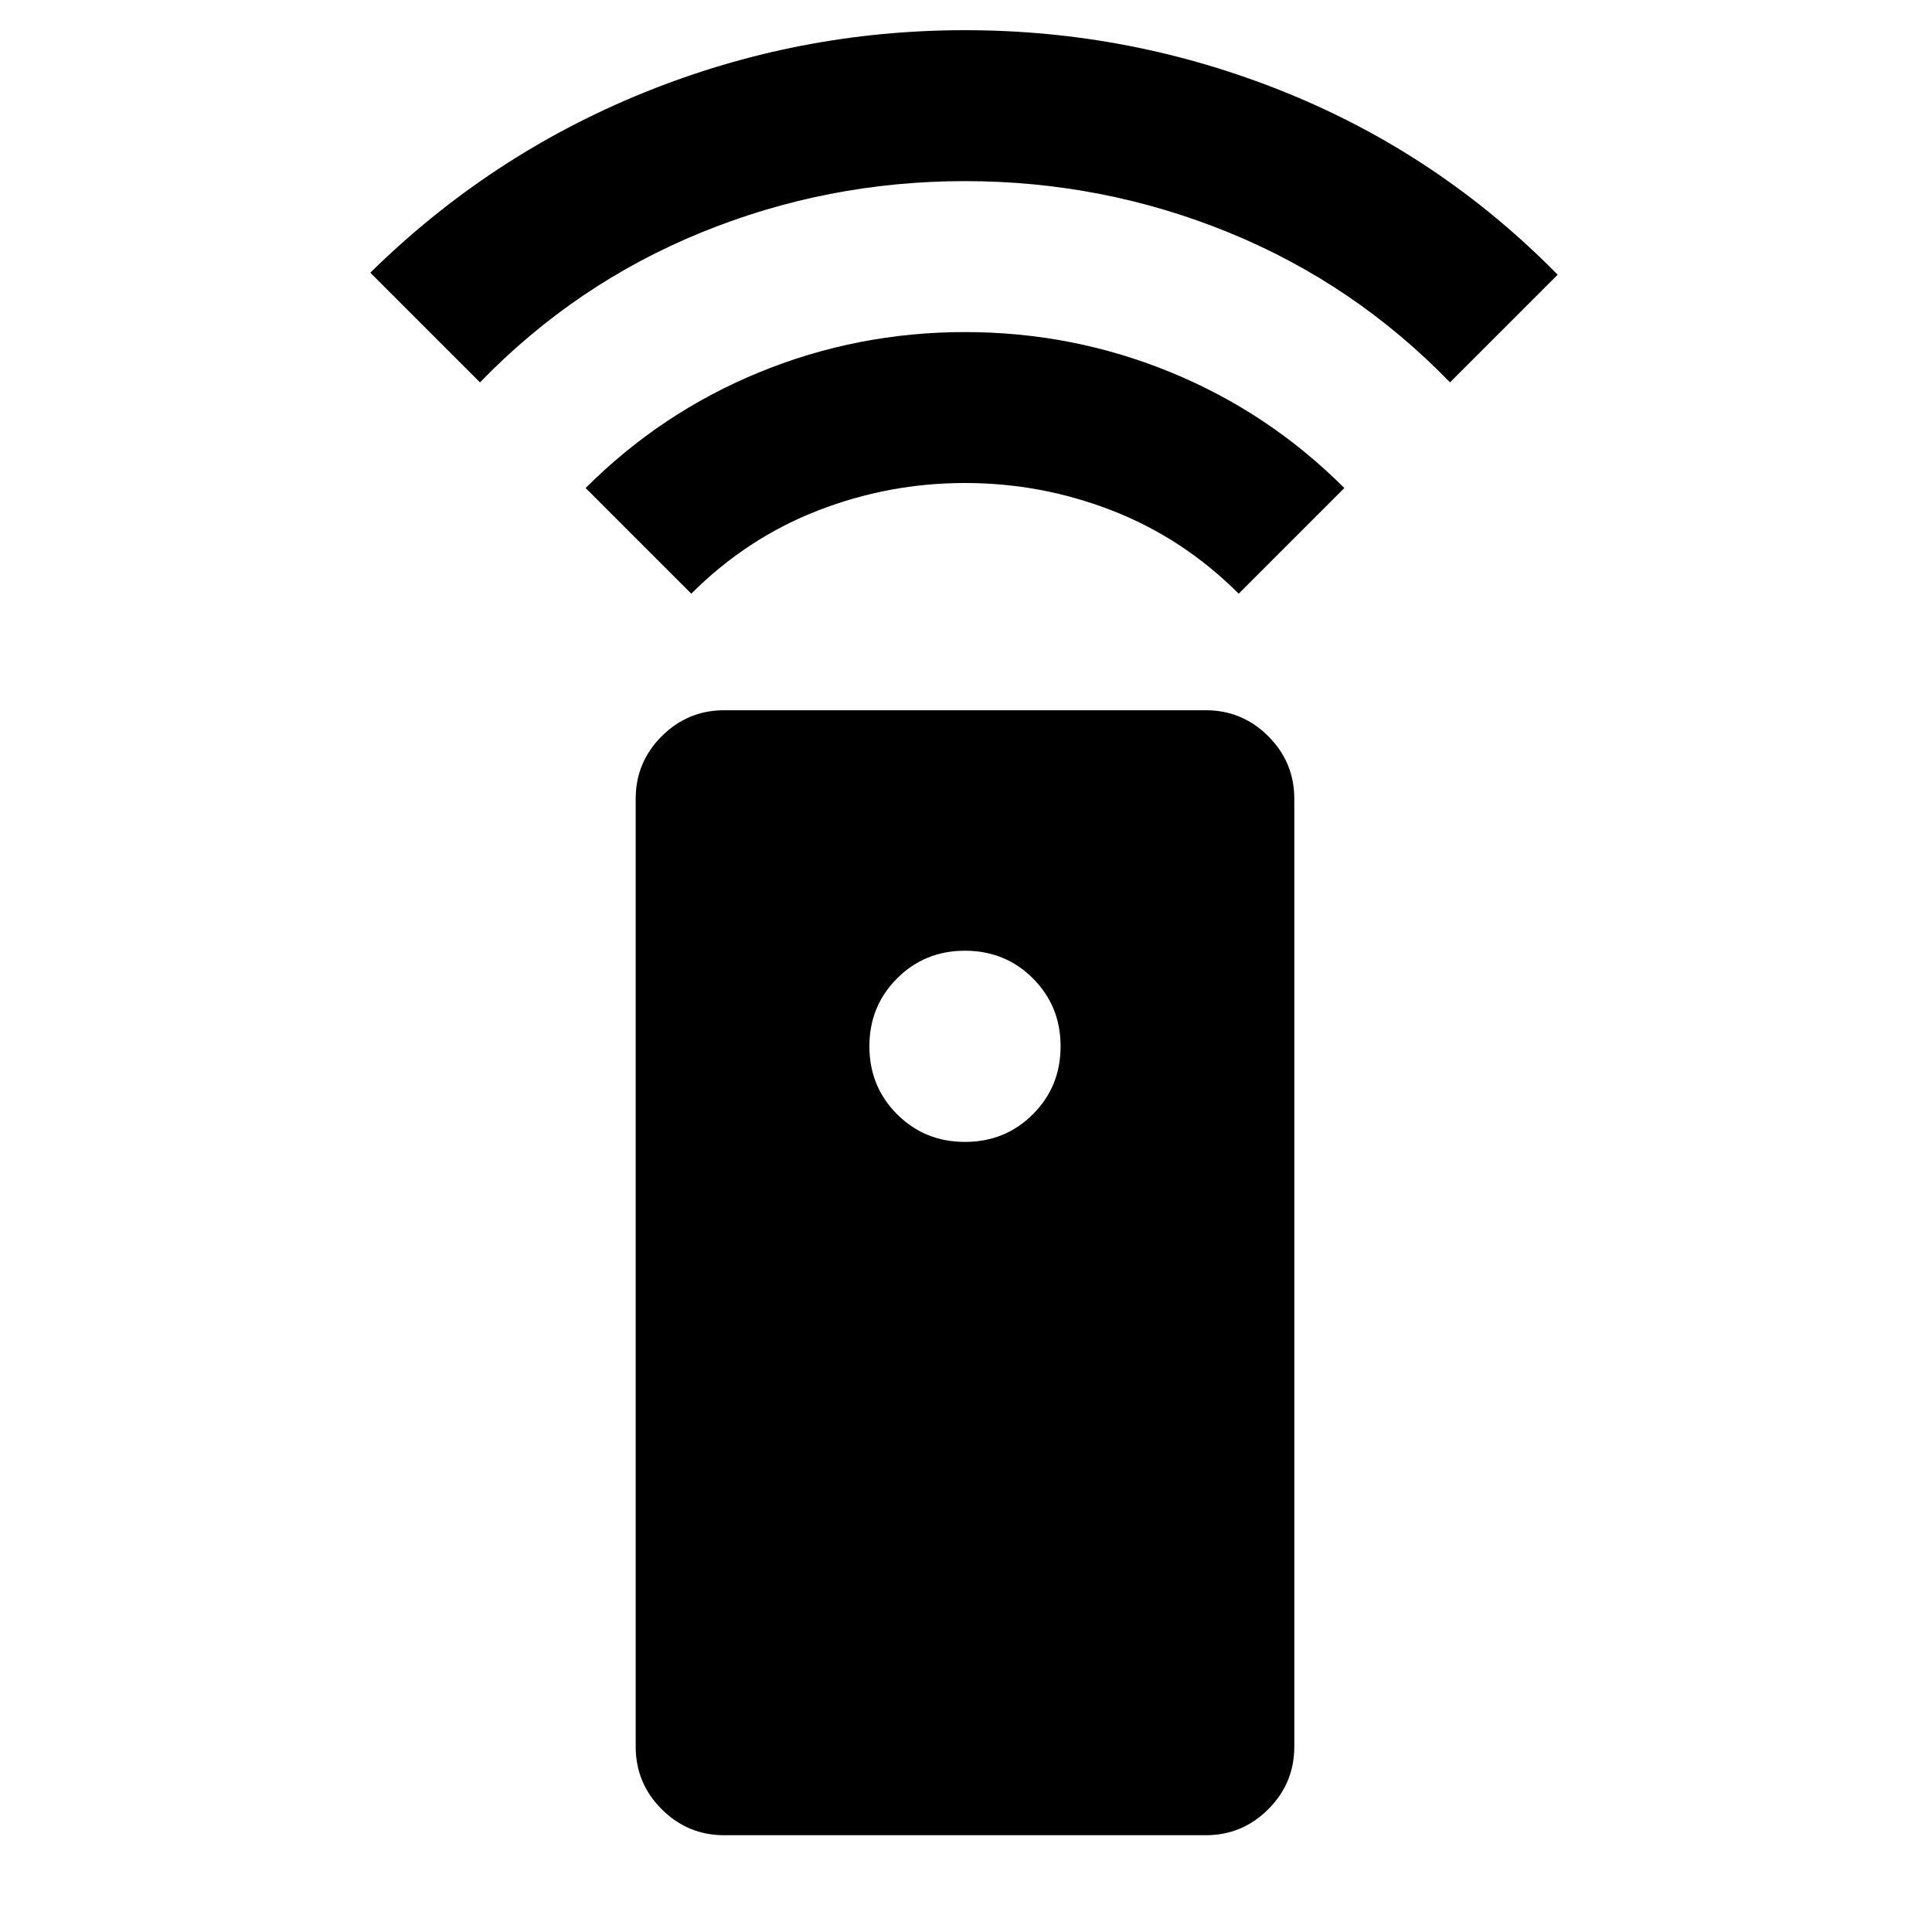 <svg xmlns="http://www.w3.org/2000/svg" height="24" viewBox="0 -960 960 960" width="24"><path d="M359.87-48.09q-18.15 0-31.08-12.92-12.92-12.92-12.92-31.08v-471q0-18.15 12.92-31.07 12.93-12.93 31.08-12.93h239.26q18.15 0 31.08 12.93 12.92 12.92 12.92 31.07v471q0 18.16-12.92 31.08-12.93 12.92-31.08 12.92H359.87Zm119.63-344.5q20 0 33.75-13.75T527-440.09q0-20-13.75-33.75t-33.75-13.75q-20 0-33.75 13.75T432-440.09q0 20 13.75 33.75t33.75 13.75ZM343.5-665 291-717.5q37.5-37.5 86.25-57.5t102.25-20q53.5 0 102.25 20T668-717.5L615.5-665q-27.5-27.5-62.75-41.25T479.5-720q-38 0-73.25 13.75T343.5-665Zm-105-105L184-824.5Q243.5-883 320-914t159.5-31q83 0 159.5 31t135 90.5L720.5-770q-47.5-49-110-74.5t-131-25.5q-68.5 0-131 25.5t-110 74.5Z"/></svg>